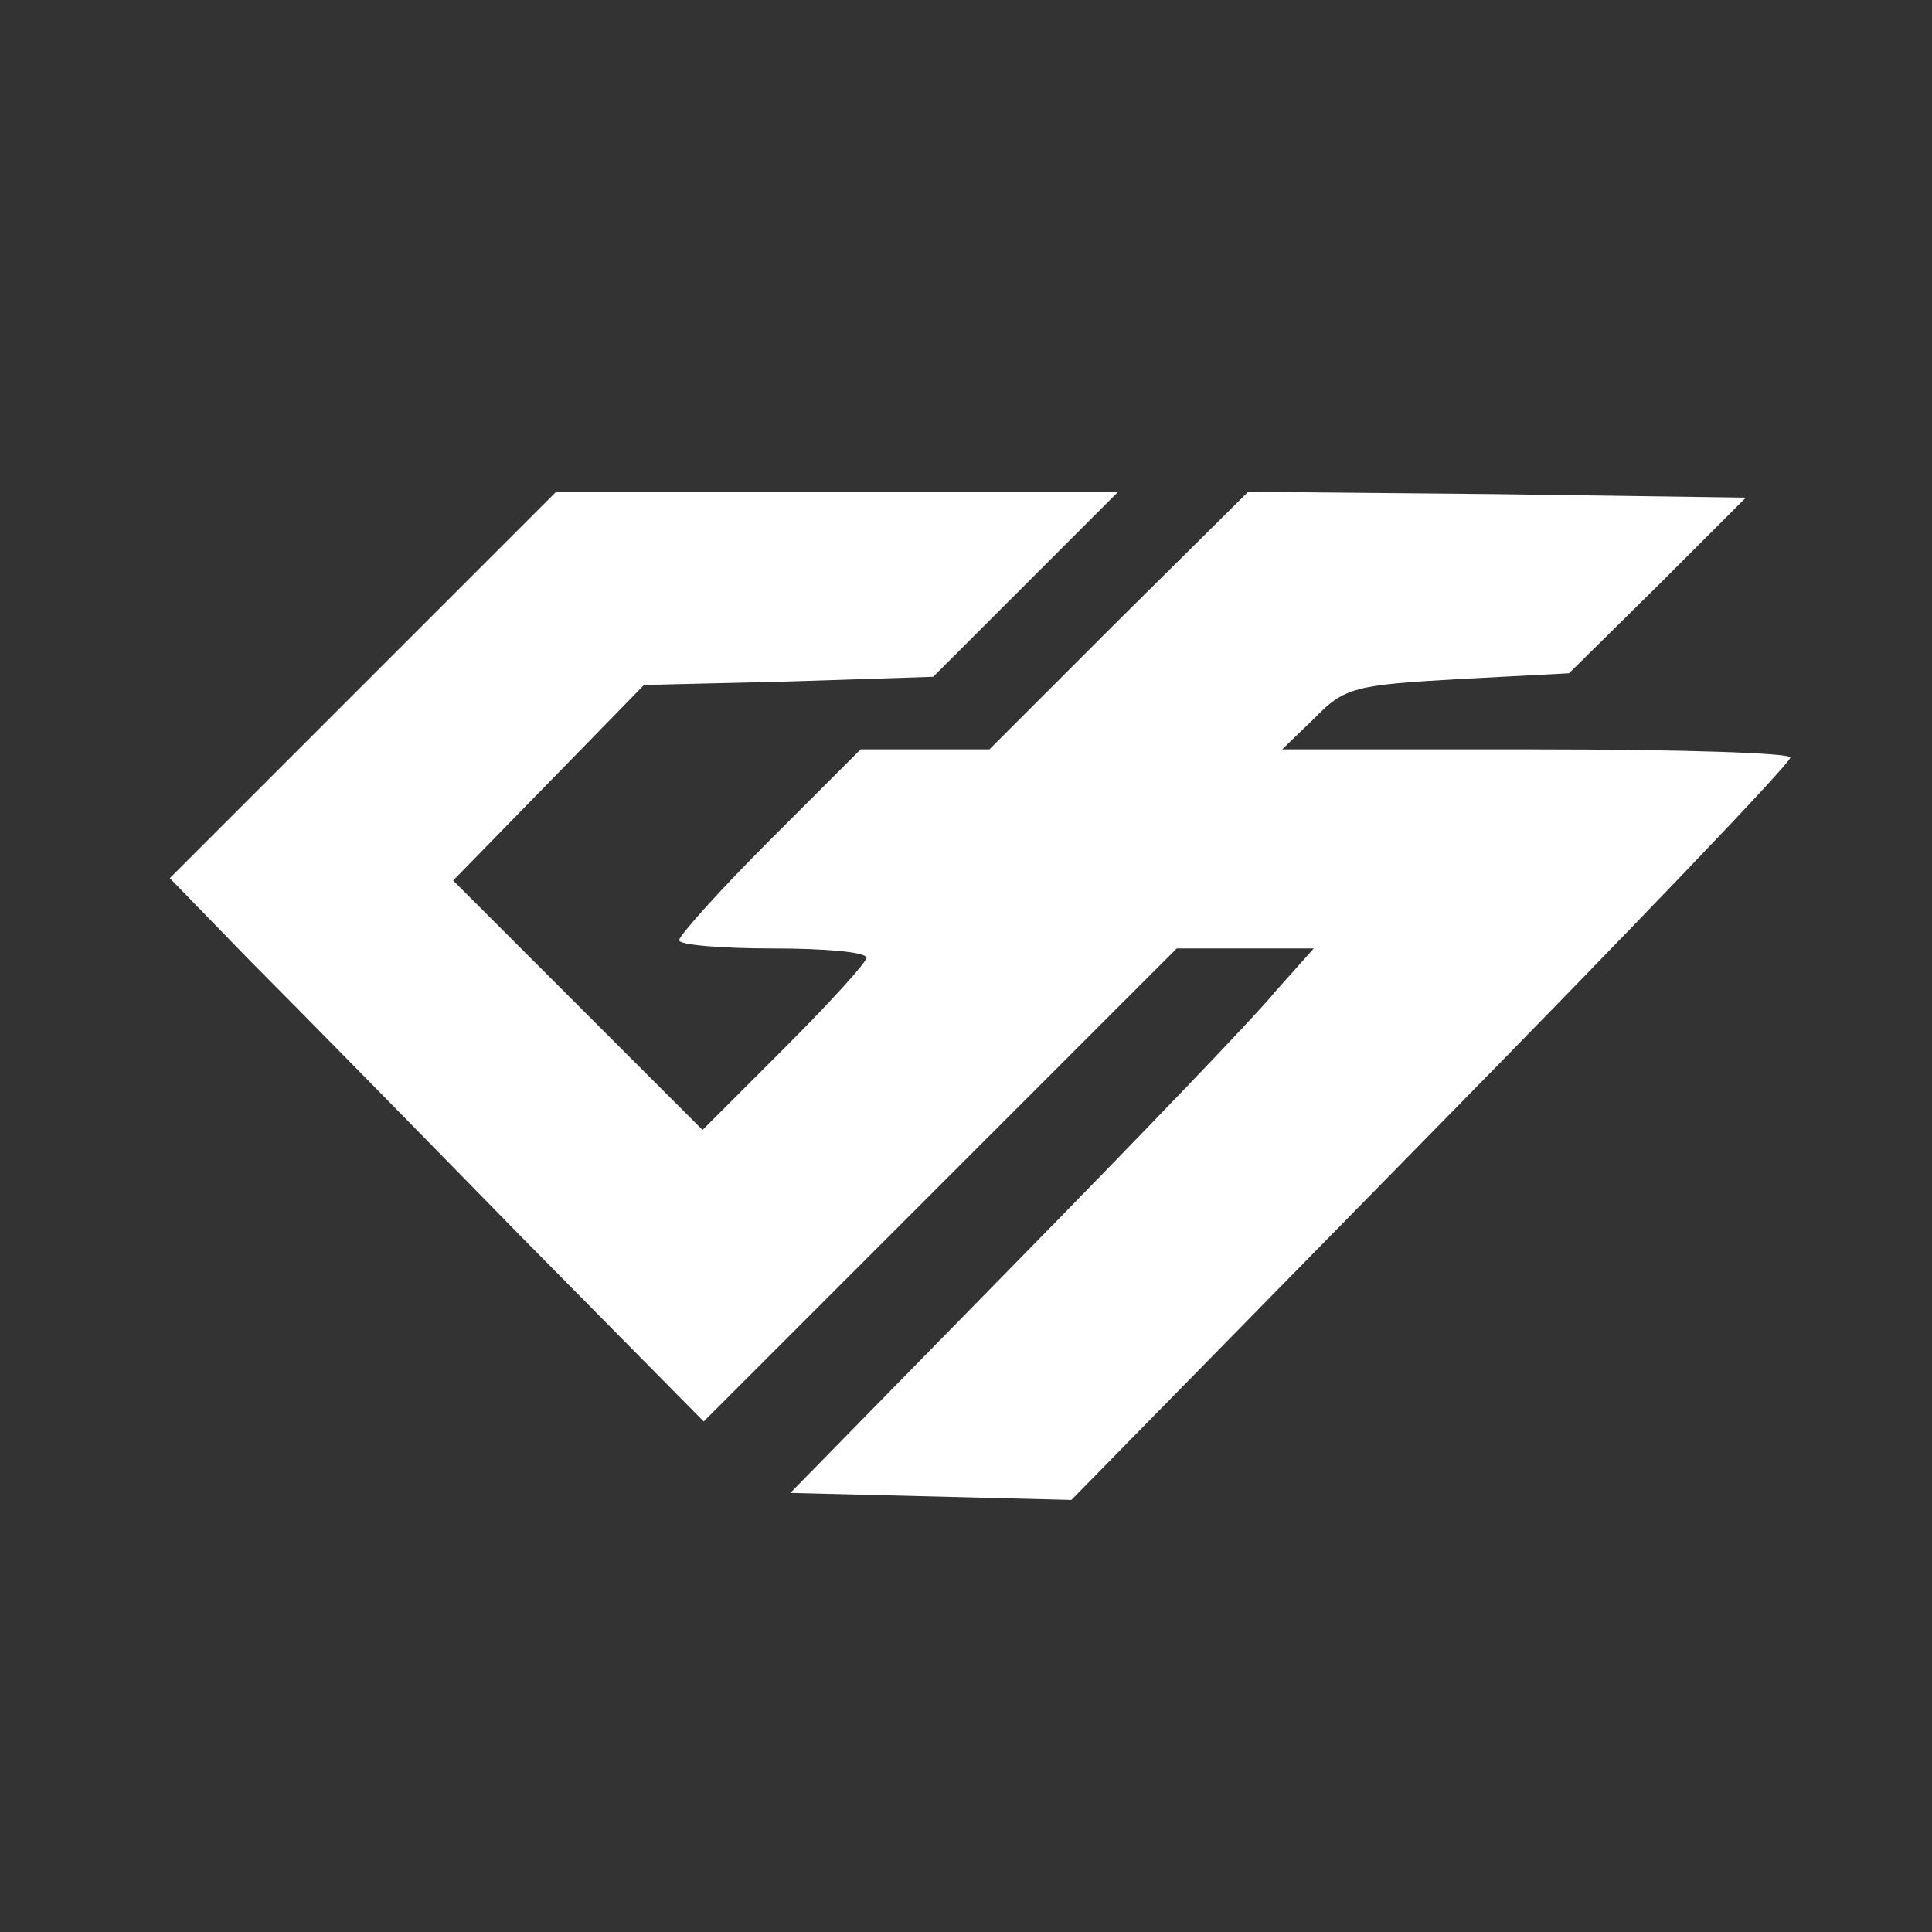 <?xml version="1.0" standalone="no"?>
<!DOCTYPE svg PUBLIC "-//W3C//DTD SVG 20010904//EN"
 "http://www.w3.org/TR/2001/REC-SVG-20010904/DTD/svg10.dtd">
<svg version="1.0" xmlns="http://www.w3.org/2000/svg"
 width="165pt" height="165pt" viewBox="0 0 165 165"
 preserveAspectRatio="xMidYMid meet">
<rect x="0" y="0" width="165" height="165" fill="#333333" stroke="none"/>
<g transform="translate(0,165) scale(0.1,-0.1)"
fill="#ffffff" stroke="none">
<path d="M310 1065 l-165 -165 70 -72 c39 -39 141 -143 228 -232 l158 -160
202 202 202 202 59 0 58 0 -33 -37 c-17 -21 -118 -126 -223 -233 l-191 -195
120 -3 120 -3 307 313 c169 172 307 316 307 321 1 4 -97 7 -216 7 l-218 0 28
27 c25 26 35 28 122 33 l95 5 76 75 75 75 -213 3 -212 2 -111 -110 -110 -110
-55 0 -55 0 -78 -78 c-42 -42 -77 -81 -77 -85 0 -4 36 -7 80 -7 44 0 80 -3 80
-8 0 -4 -32 -39 -70 -77 l-70 -70 -107 107 -106 106 82 84 81 83 124 3 123 4
79 79 79 79 -240 0 -240 0 -165 -165z"/>
</g>
</svg>
